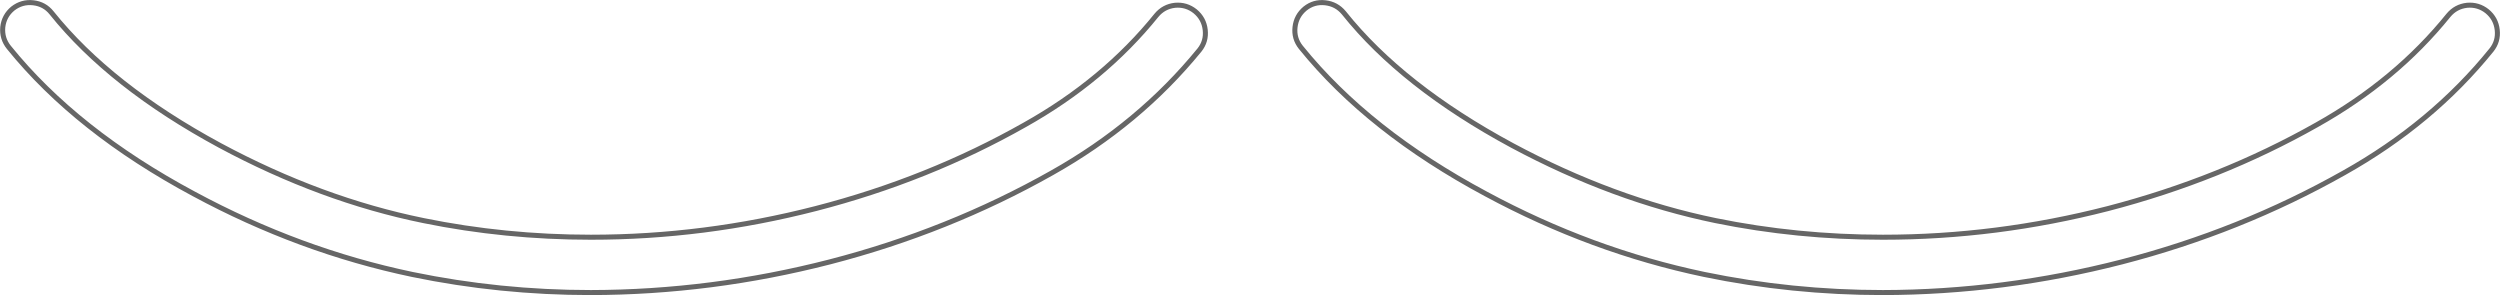 <?xml version="1.0" encoding="UTF-8" standalone="no"?>
<svg xmlns:xlink="http://www.w3.org/1999/xlink" height="58.65px" width="496.9px" xmlns="http://www.w3.org/2000/svg">
  <g transform="matrix(1.0, 0.0, 0.0, 1.0, 0.5, 0.5)">
    <path d="M489.85 0.55 Q492.1 0.35 493.85 1.75 495.6 3.2 495.85 5.45 496.1 7.7 494.7 9.45 482.9 24.05 465.4 33.85 444.85 45.45 421.25 51.55 397.75 57.6 373.75 57.65 355.65 57.65 338.25 54.05 315.8 49.35 294.85 38.05 271.5 25.55 258.05 8.9 256.65 7.15 256.9 4.9 257.15 2.65 258.9 1.2 260.65 -0.2 262.9 0.05 265.15 0.3 266.6 2.05 278.25 16.65 300.05 28.4 320.1 39.15 340.5 43.35 356.7 46.65 373.75 46.65 396.35 46.65 418.5 40.95 440.8 35.15 460.0 24.3 475.7 15.5 486.15 2.55 487.6 0.8 489.85 0.55 M229.35 2.55 Q230.8 0.8 233.05 0.55 235.3 0.35 237.05 1.75 238.8 3.2 239.05 5.45 239.3 7.7 237.9 9.45 225.95 24.1 208.6 33.85 188.05 45.45 164.45 51.55 140.95 57.6 116.95 57.65 98.85 57.65 81.45 54.05 59.0 49.35 38.05 38.05 14.7 25.55 1.25 8.9 -0.15 7.15 0.05 4.9 0.3 2.65 2.05 1.2 3.85 -0.2 6.1 0.05 8.35 0.3 9.75 2.05 21.45 16.65 43.2 28.4 63.3 39.2 83.7 43.35 99.9 46.65 116.95 46.65 139.5 46.65 161.65 40.95 183.95 35.2 203.2 24.3 218.9 15.5 229.35 2.55" fill="#ffffff" fill-opacity="0.0" fill-rule="evenodd" stroke="none"/>
    <path d="M489.85 0.55 Q492.1 0.35 493.85 1.75 495.6 3.2 495.85 5.45 496.1 7.7 494.7 9.45 482.9 24.05 465.4 33.85 444.85 45.45 421.25 51.55 397.75 57.6 373.75 57.65 355.65 57.65 338.25 54.05 315.8 49.35 294.85 38.05 271.5 25.55 258.05 8.9 256.65 7.15 256.9 4.9 257.15 2.65 258.9 1.2 260.65 -0.2 262.9 0.05 265.15 0.3 266.6 2.05 278.25 16.65 300.05 28.4 320.1 39.15 340.5 43.35 356.7 46.65 373.75 46.65 396.35 46.65 418.5 40.95 440.8 35.15 460.0 24.3 475.7 15.5 486.15 2.55 487.6 0.8 489.85 0.55 M229.35 2.55 Q230.8 0.8 233.05 0.55 235.3 0.35 237.05 1.75 238.8 3.2 239.05 5.45 239.3 7.7 237.9 9.45 225.95 24.1 208.6 33.85 188.05 45.45 164.45 51.55 140.95 57.6 116.95 57.65 98.85 57.65 81.45 54.05 59.0 49.35 38.05 38.05 14.7 25.55 1.25 8.9 -0.15 7.15 0.05 4.9 0.3 2.65 2.05 1.2 3.85 -0.2 6.1 0.05 8.35 0.3 9.75 2.05 21.45 16.65 43.2 28.4 63.3 39.2 83.7 43.35 99.9 46.65 116.95 46.65 139.5 46.65 161.65 40.95 183.95 35.2 203.2 24.3 218.9 15.5 229.35 2.55" fill="none" stroke="#000000" stroke-linecap="round" stroke-linejoin="miter-clip" stroke-miterlimit="4.0" stroke-opacity="0.6" stroke-width="1.0"/>
  </g>
</svg>
